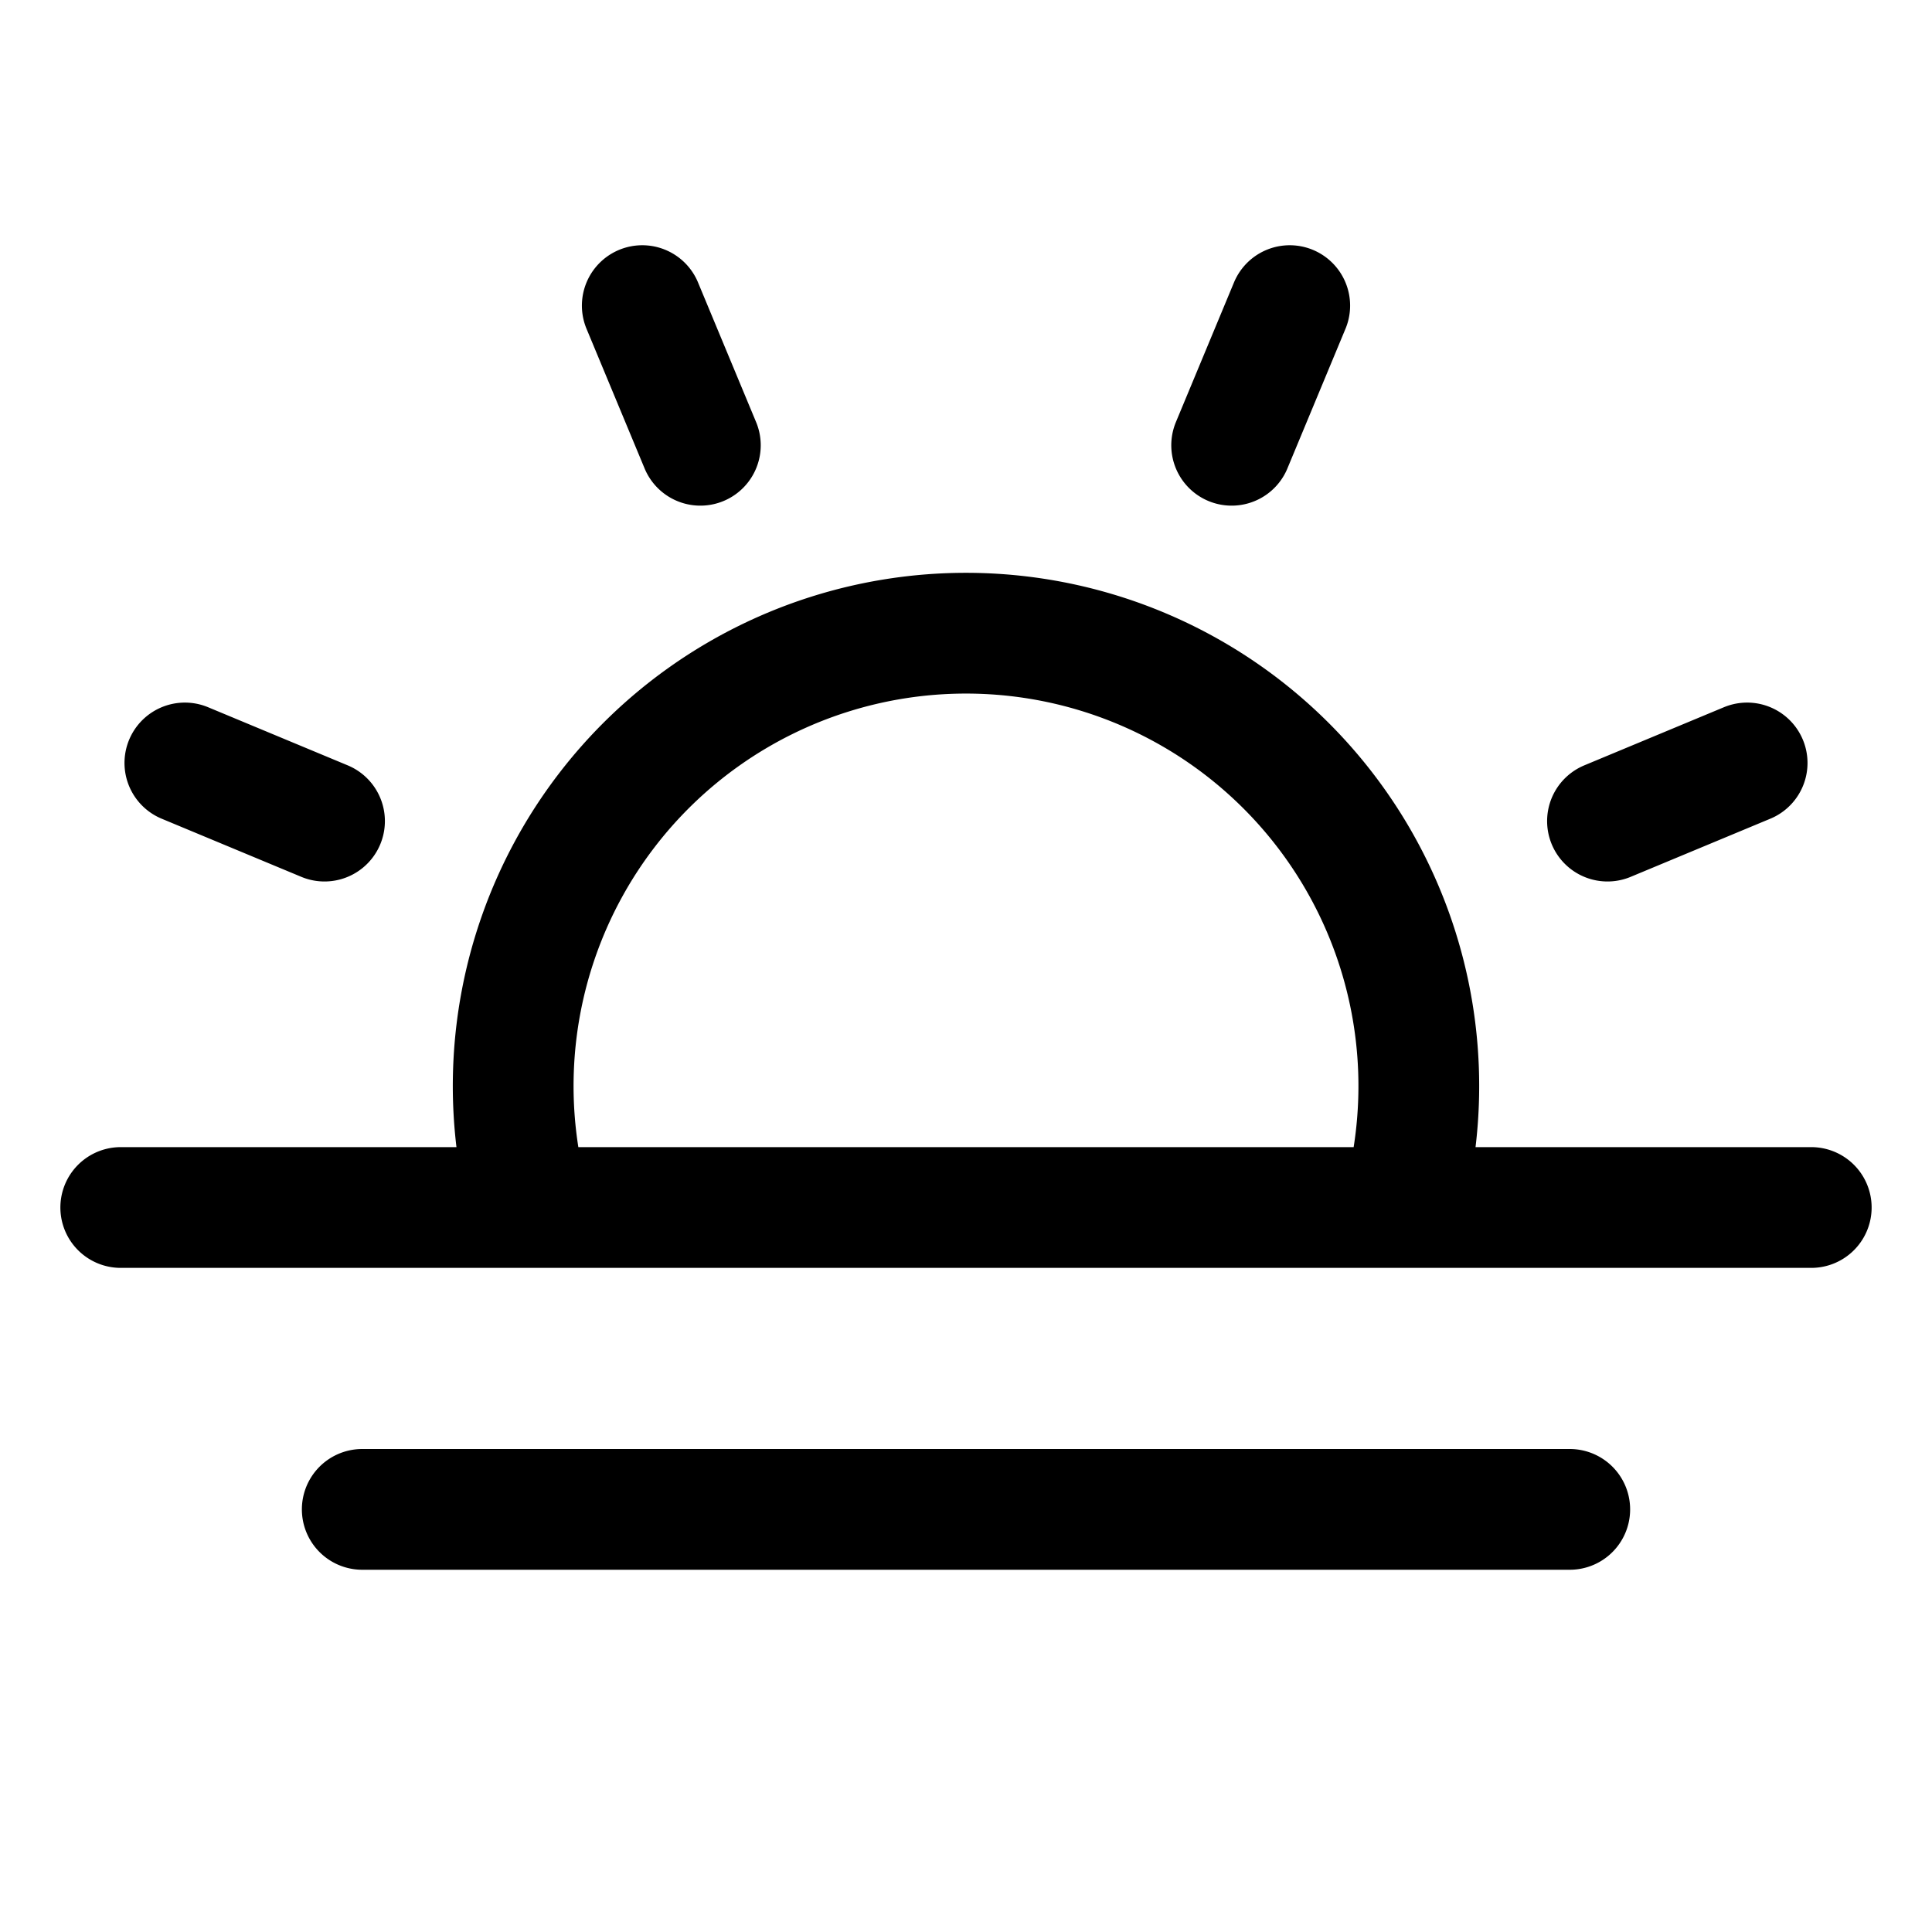<svg xmlns="http://www.w3.org/2000/svg" fill="none" viewBox="0 0 32 32" stroke-width="2" stroke="currentColor" aria-hidden="true">
  <path stroke-linecap="round" stroke-linejoin="round" d="M11.6 7.375l-.962-2.313M5.375 13.6l-2.313-.963M26.625 13.6l2.313-.963M20.4 7.375l.962-2.313M30 20H2M26 25H6M8.775 20a7.5 7.5 0 1114.45 0"/>
</svg>
